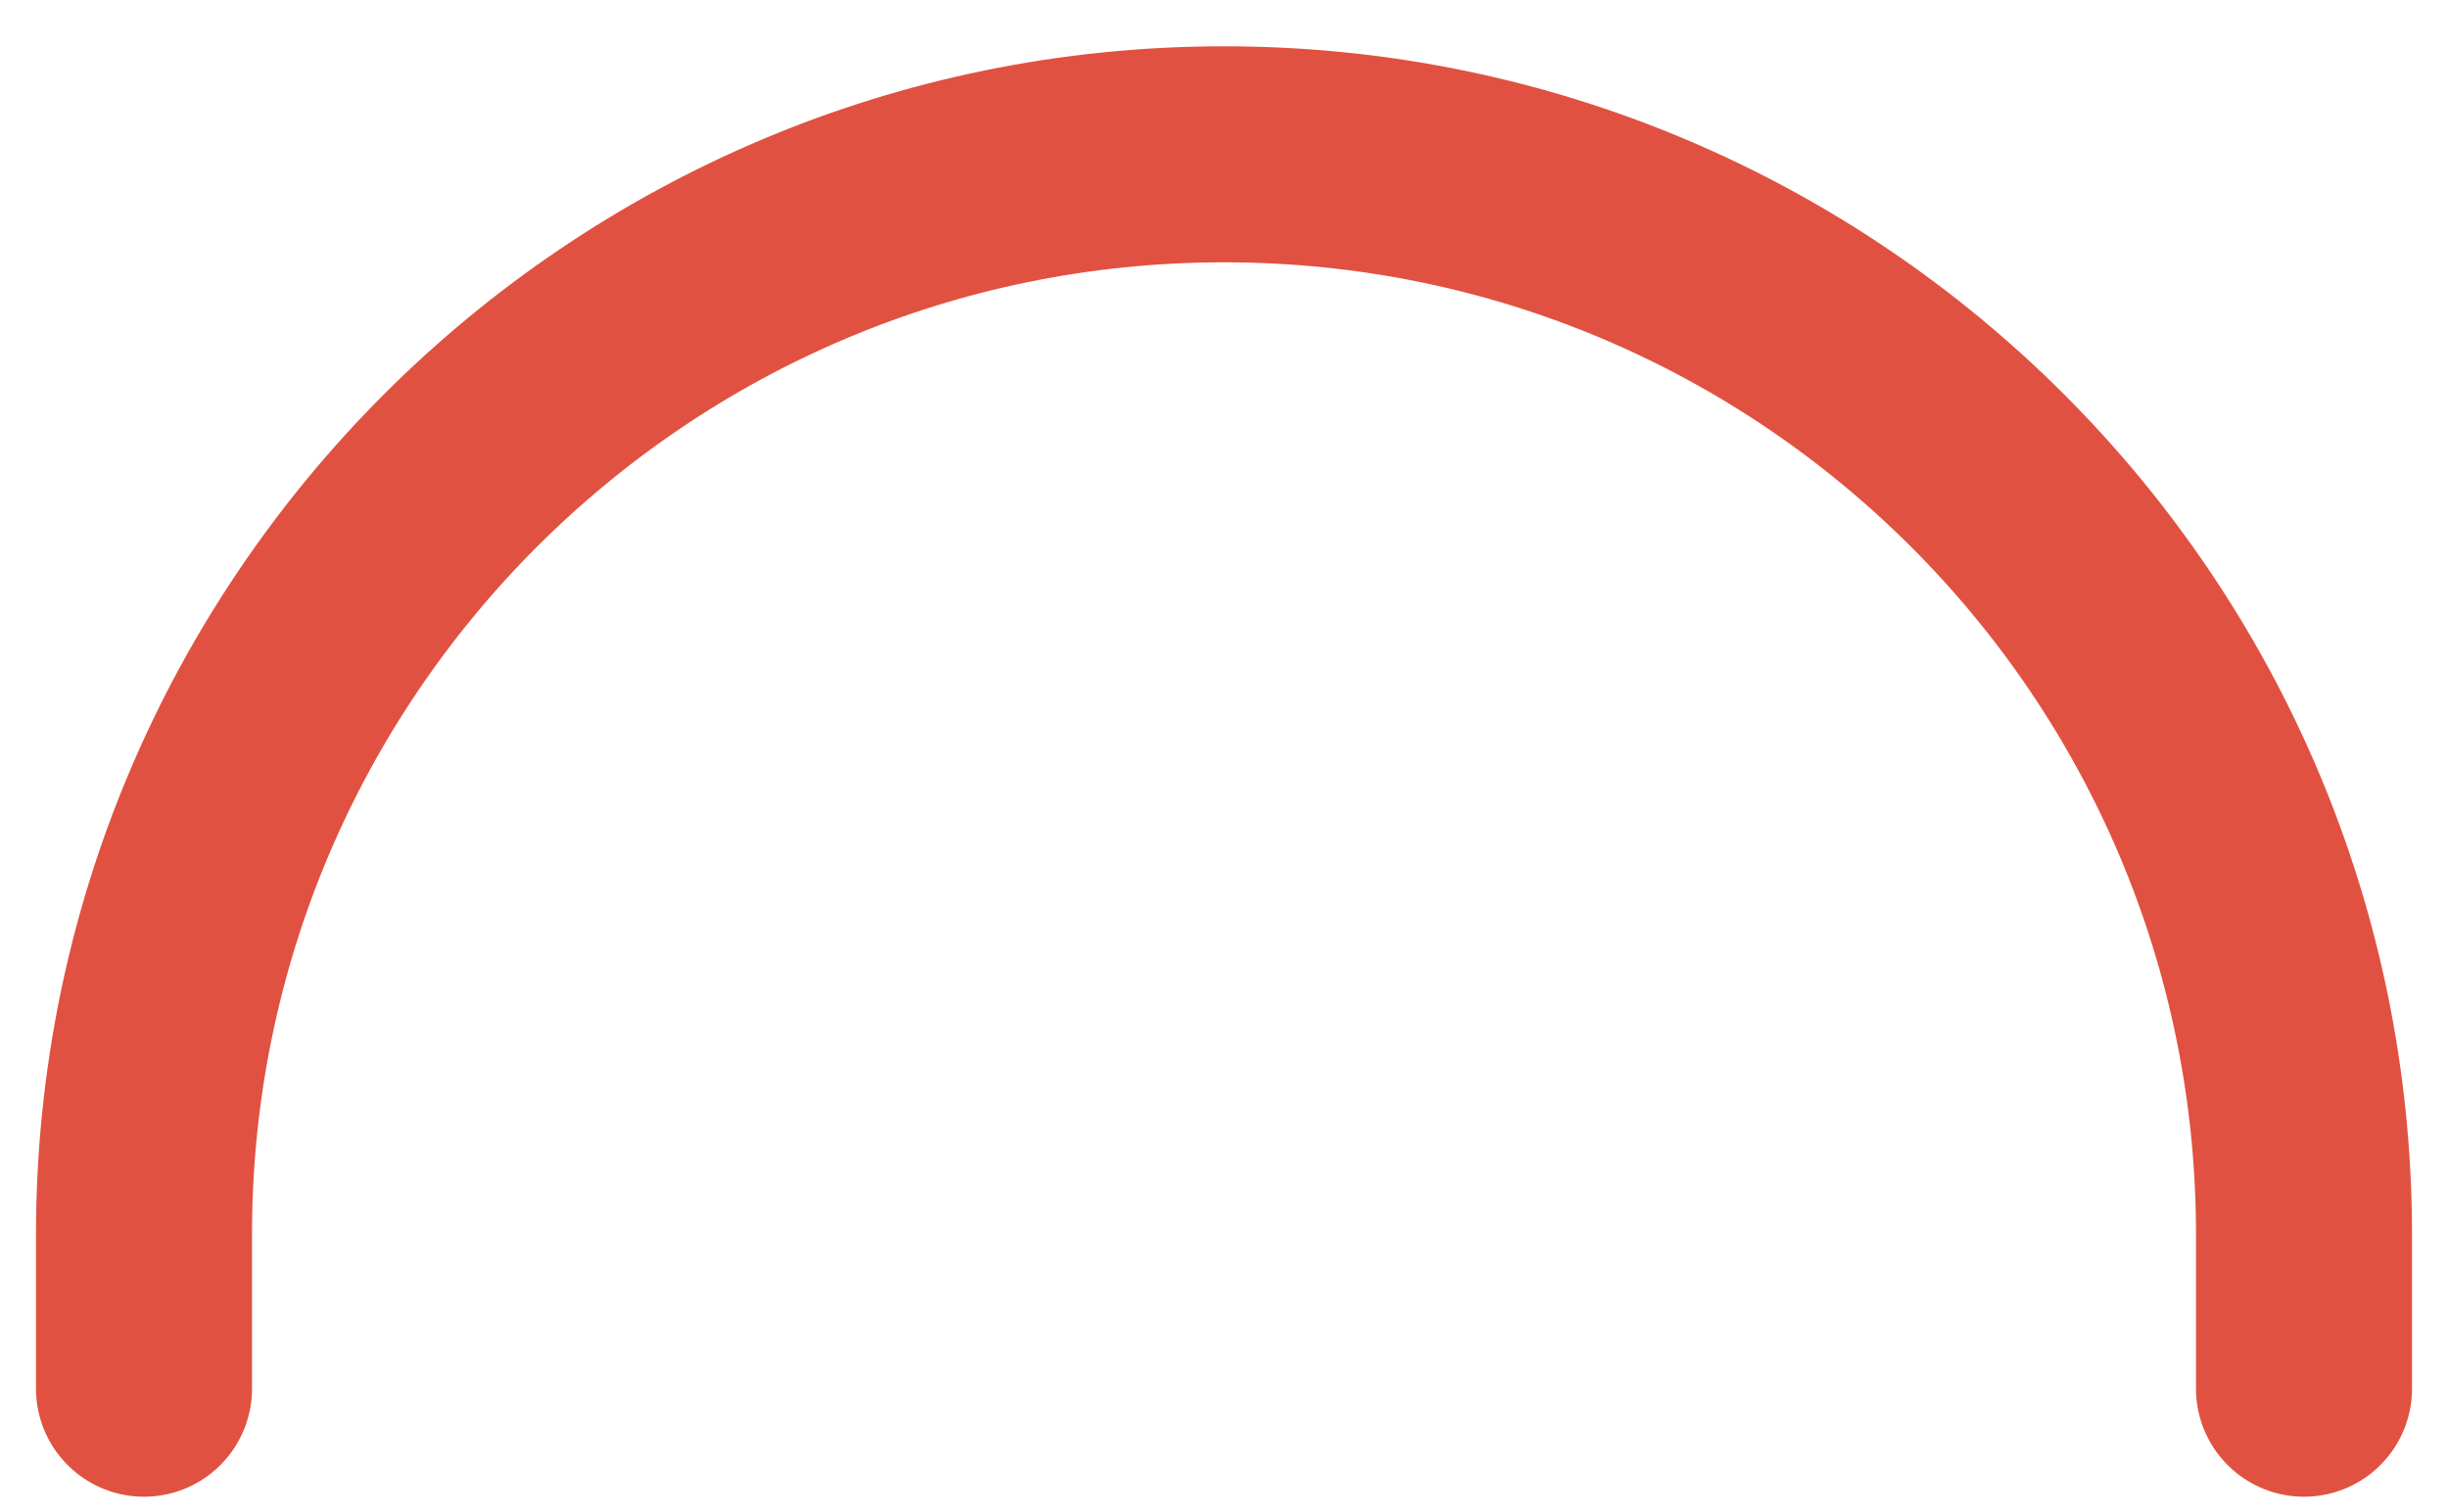 <?xml version="1.0" encoding="UTF-8" standalone="no"?><svg width='34' height='21' viewBox='0 0 34 21' fill='none' xmlns='http://www.w3.org/2000/svg'>
<path d='M2 19.286V17.143C2 8.859 8.716 2.143 17 2.143C25.284 2.143 32 8.859 32 17.143V19.286' stroke='#E15141' stroke-width='3' stroke-linecap='round' stroke-linejoin='round'/>
</svg>
